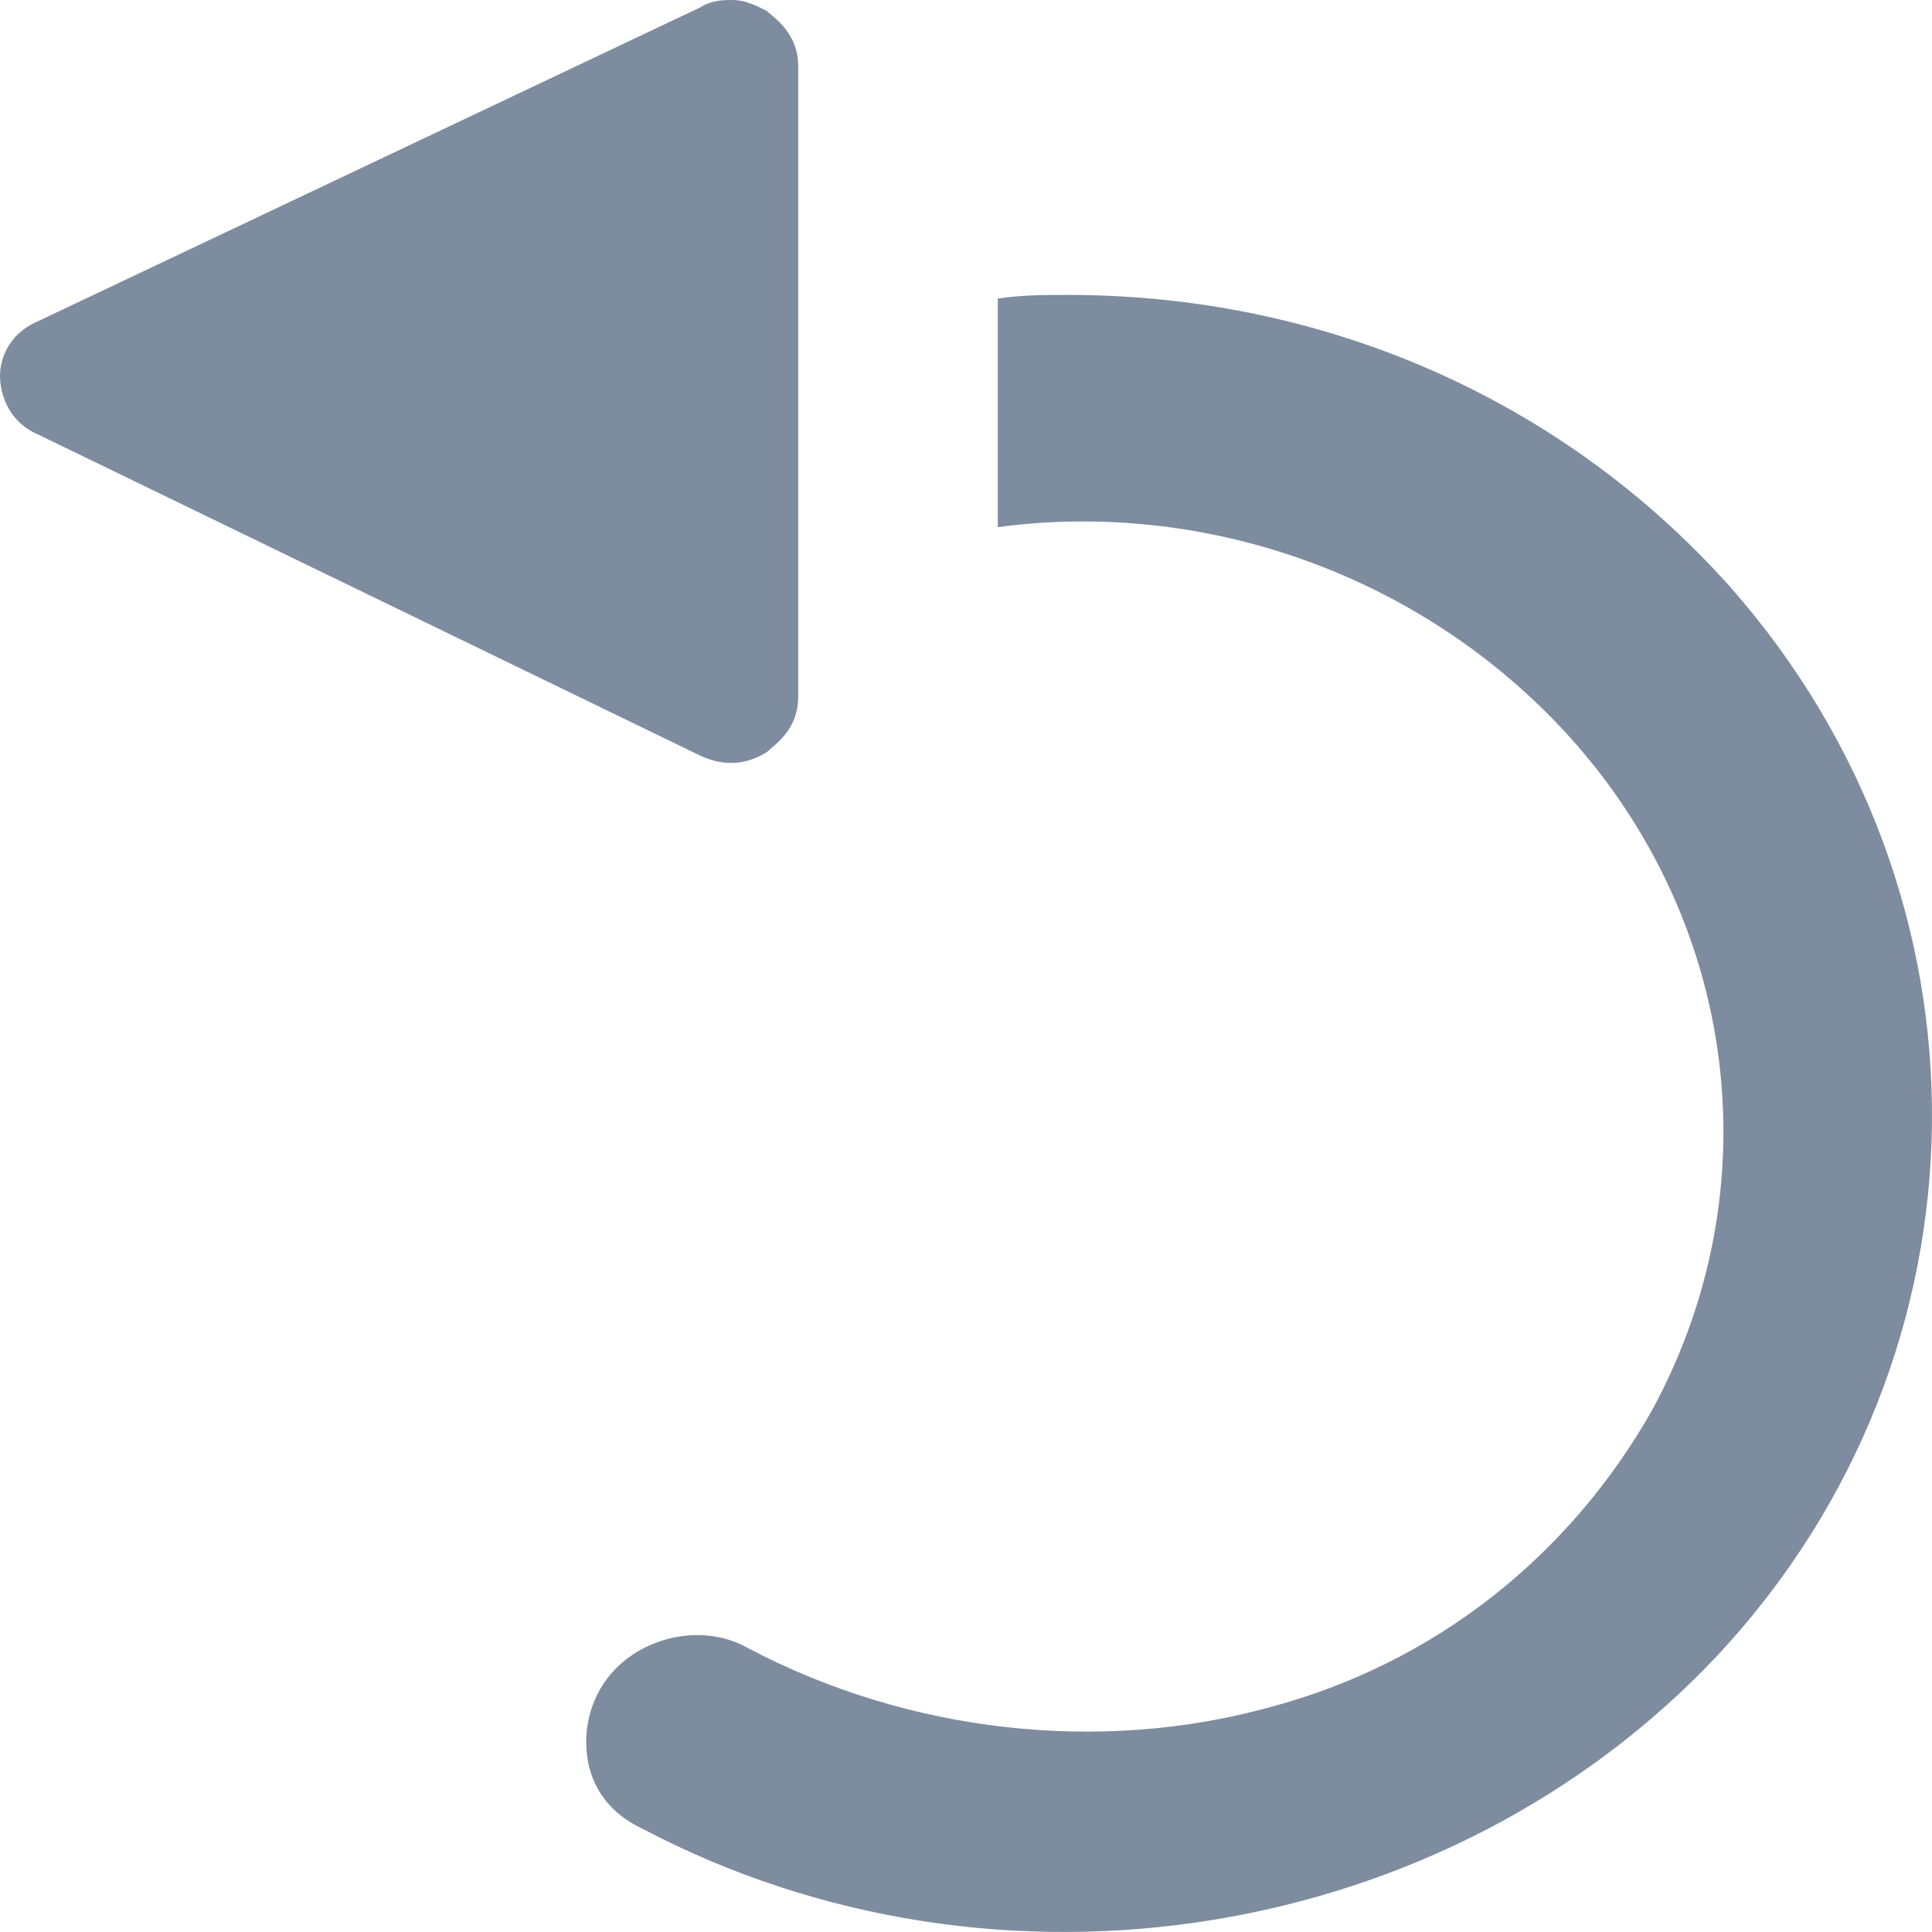 <svg width="20" height="20" viewBox="0 0 20 20" fill="none" xmlns="http://www.w3.org/2000/svg">
<path d="M15.878 7.25C17.944 9.197 18.43 12.173 17.093 14.615C16.243 16.104 14.866 17.21 13.164 17.668C11.382 18.164 9.397 17.935 7.737 17.058C7.331 16.828 6.764 16.905 6.4 17.248C6.157 17.477 6.035 17.821 6.076 18.164C6.116 18.508 6.319 18.775 6.643 18.927C10.329 20.873 14.987 20.11 17.782 17.134C20.698 14.005 20.739 9.273 17.903 6.067C16.162 4.121 13.691 3.053 11.058 3.053C10.815 3.053 10.572 3.053 10.329 3.091L10.329 5.457C12.314 5.19 14.379 5.838 15.878 7.25ZM0.405 4.503L7.25 7.823C7.575 7.975 7.818 7.861 7.939 7.785C8.02 7.708 8.263 7.556 8.263 7.212V6.678C8.263 6.678 8.263 6.678 8.263 6.64L8.263 2.29V2.251V0.687C8.263 0.343 8.02 0.191 7.939 0.114C7.858 0.076 7.737 0 7.575 0C7.494 0 7.372 -4.37843e-07 7.25 0.076L0.405 3.32C0.041 3.473 -2.35319e-07 3.778 -2.35319e-07 3.892C-2.35319e-07 4.007 0.041 4.35 0.405 4.503Z" fill="#7E8C9F"/>
</svg>
